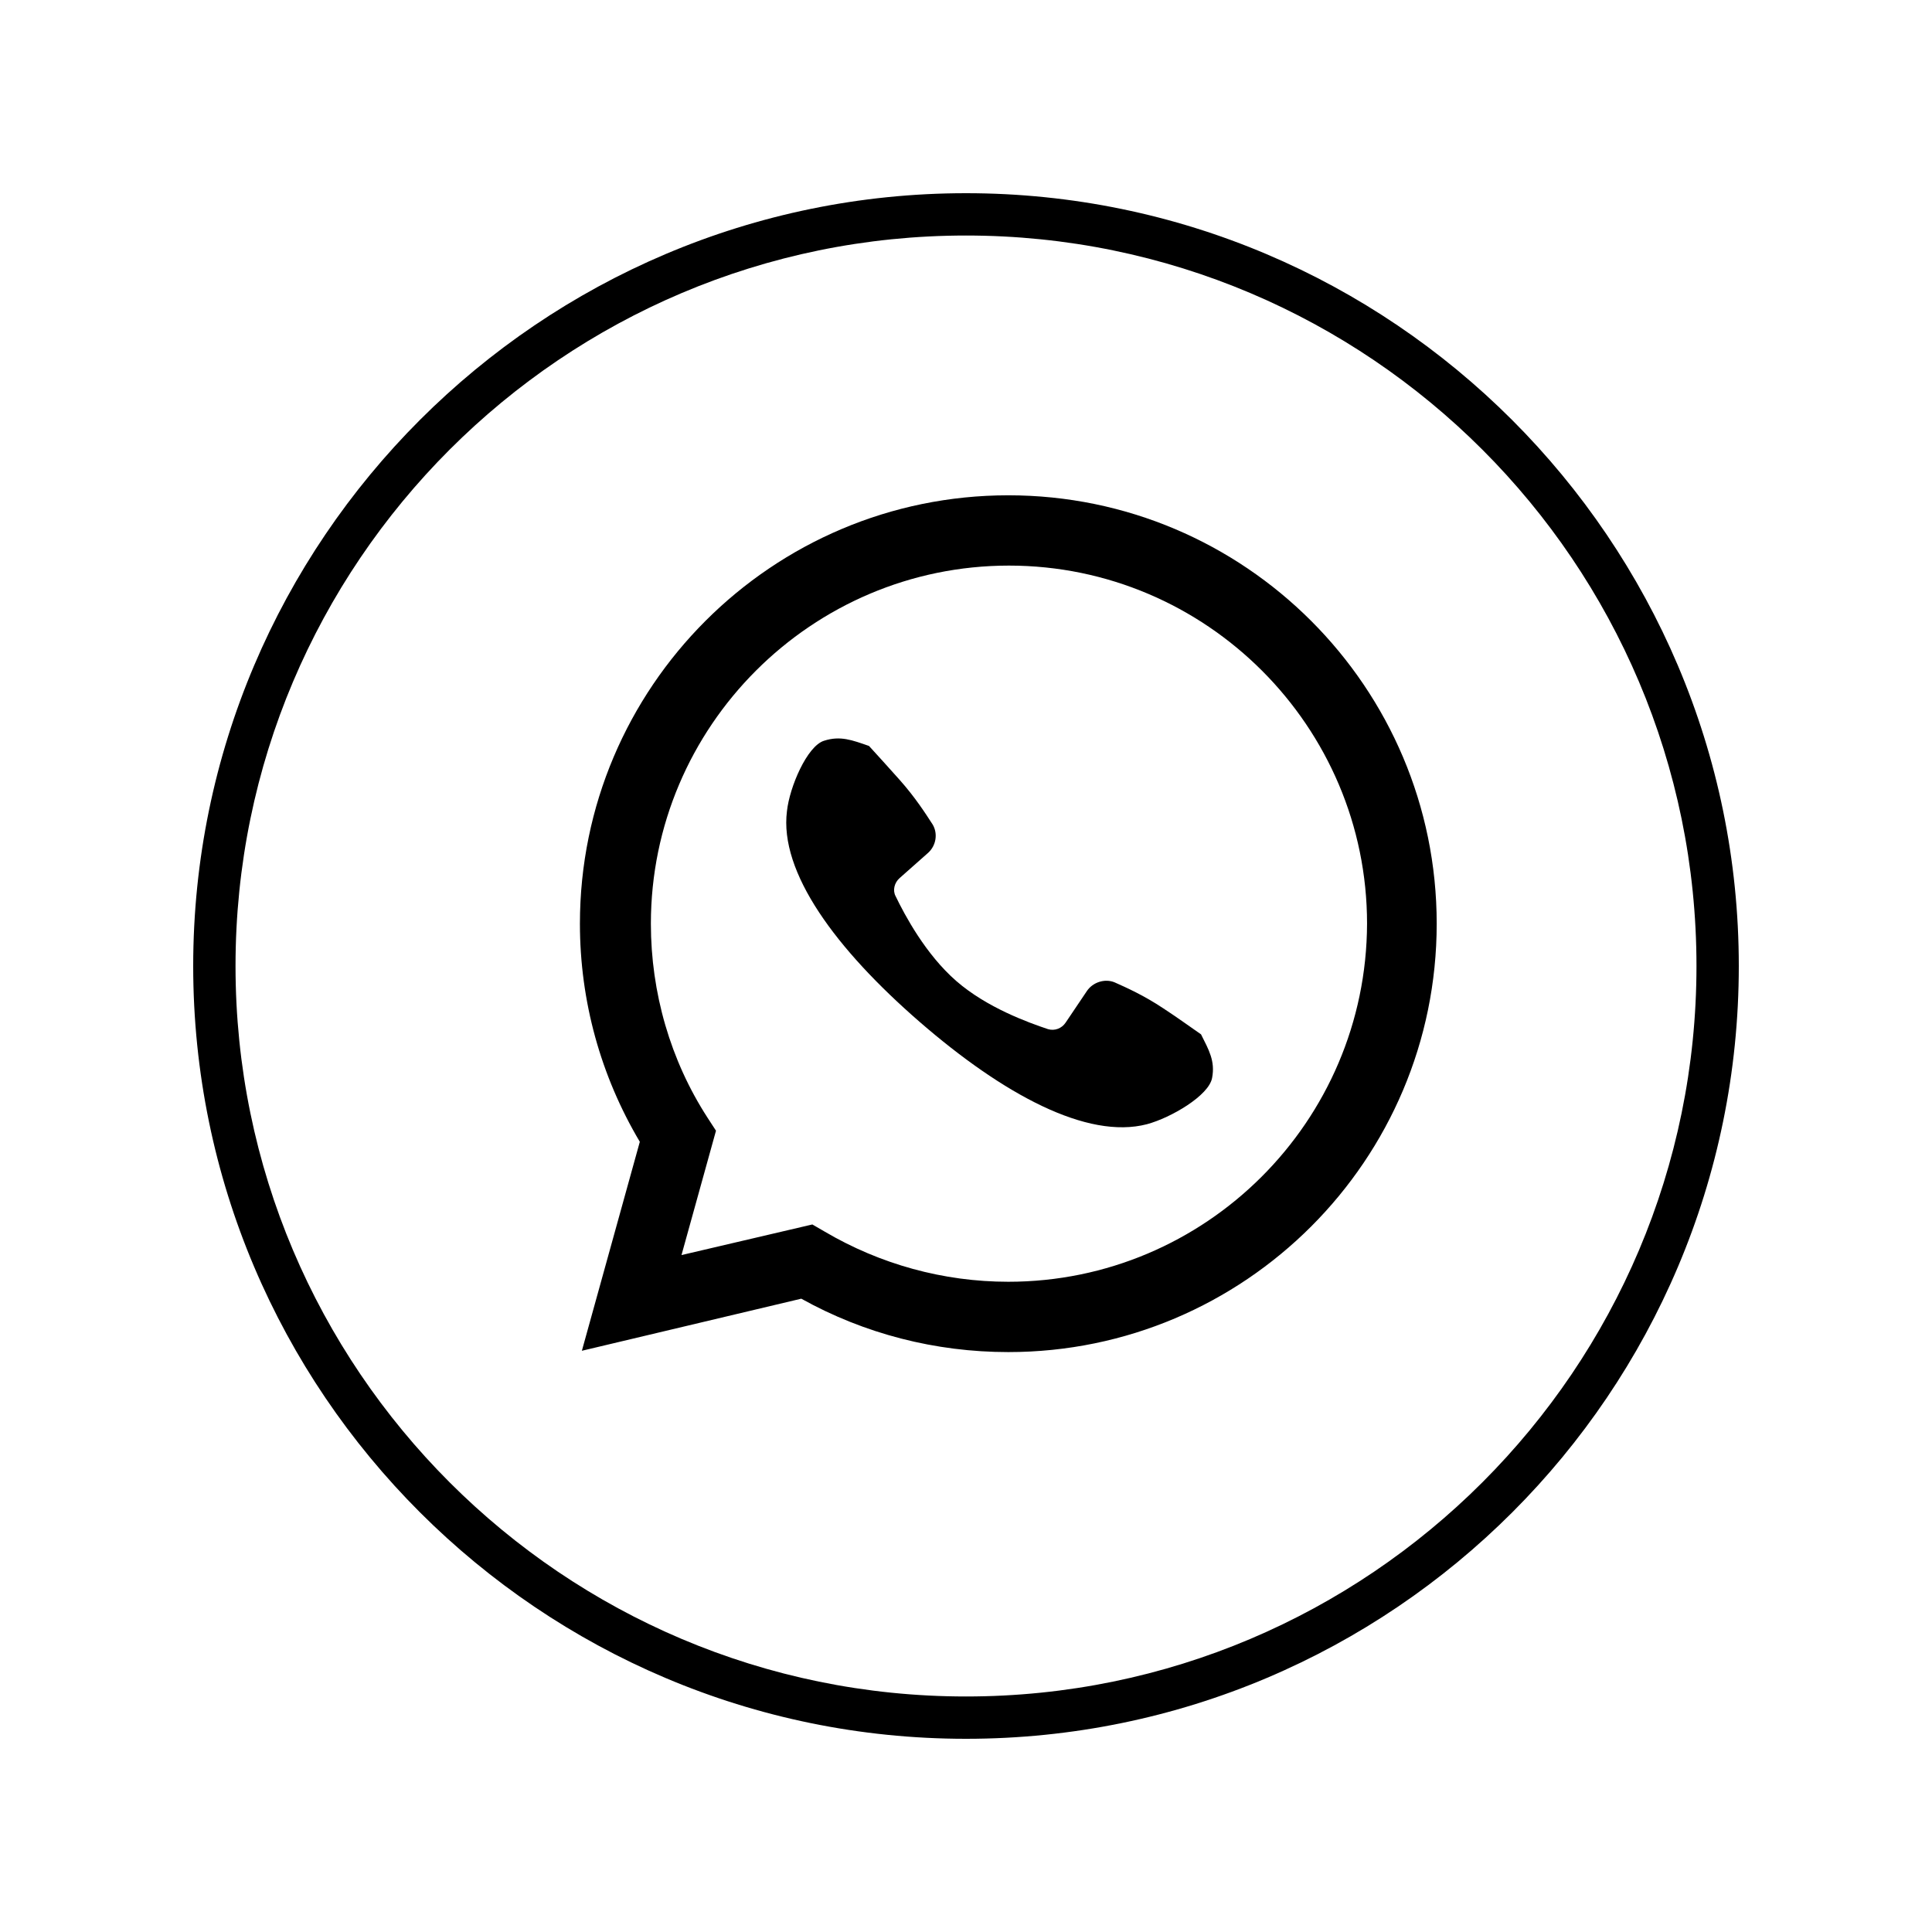 <svg xmlns="http://www.w3.org/2000/svg" xmlns:xlink="http://www.w3.org/1999/xlink" width="500" zoomAndPan="magnify" viewBox="0 0 375 375" height="500" preserveAspectRatio="xMidYMid meet" version="1.0"><defs><clipPath id="31f02cdbee"><path d="M 37.5 37.5 L 337.5 37.5 L 337.5 337.5 L 37.5 337.5 Z M 37.5 37.5 " clip-rule="nonzero"/></clipPath></defs><rect x="-37.5" width="450" fill="#ffffff" y="-37.5" height="450" fill-opacity="1"/><rect x="-37.5" width="450" fill="#ffffff" y="-37.5" height="450" fill-opacity="1"/><path fill="#000000" d="M 195.715 96.137 C 149.844 96.137 112.562 133.414 112.562 179.285 C 112.562 194.324 116.605 208.855 124.188 221.621 L 112.941 262.184 L 155.527 252.074 C 167.785 258.898 181.562 262.438 195.715 262.438 C 241.586 262.438 278.863 225.156 278.863 179.285 C 278.863 133.414 241.586 96.137 195.715 96.137 Z M 195.715 248.789 C 183.078 248.789 170.82 245.379 160.078 239.059 L 157.676 237.668 L 132.277 243.609 L 138.973 219.473 L 137.332 216.945 C 130.129 205.824 126.336 192.68 126.336 179.285 C 126.336 140.996 157.551 109.781 195.84 109.781 C 234.129 109.781 265.344 140.996 265.344 179.285 C 265.219 217.703 234.004 248.789 195.715 248.789 Z M 195.715 248.789 " fill-opacity="1" fill-rule="nonzero"/><path fill="#000000" d="M 235.266 209.234 C 234.637 212.648 227.305 216.945 222.629 218.207 C 211.004 221.242 194.703 212.395 178.527 198.367 C 162.227 184.215 151.23 169.305 152.75 157.426 C 153.254 152.75 156.664 144.789 159.953 143.777 C 163.109 142.766 165.387 143.648 168.672 144.789 C 170.312 146.555 172.336 148.832 174.609 151.359 C 177.645 154.77 179.664 157.93 181.055 160.078 C 182.066 161.848 181.688 164.121 180.172 165.512 L 174.609 170.441 C 173.598 171.324 173.219 172.84 173.852 173.977 C 175.621 177.645 179.664 185.227 185.605 190.406 C 191.543 195.586 199.633 198.492 203.422 199.758 C 204.688 200.137 206.078 199.633 206.836 198.492 L 211.004 192.301 C 212.141 190.66 214.418 189.902 216.312 190.66 C 218.586 191.672 222 193.188 225.789 195.715 C 228.695 197.609 231.098 199.379 233.121 200.77 C 234.637 203.801 235.898 205.949 235.266 209.234 Z M 235.266 209.234 " fill-opacity="1" fill-rule="nonzero"/><g clip-path="url(#31f02cdbee)"><path fill="#000000" d="M 187.5 337.5 C 104.855 337.5 37.5 270.273 37.5 187.5 C 37.5 104.855 104.855 37.5 187.5 37.5 C 270.145 37.5 337.5 104.855 337.5 187.5 C 337.5 270.273 270.273 337.5 187.5 337.5 Z M 187.5 45.715 C 109.277 45.715 45.715 109.277 45.715 187.5 C 45.715 265.723 109.277 329.285 187.5 329.285 C 265.723 329.285 329.285 265.723 329.285 187.5 C 329.285 109.277 265.723 45.715 187.5 45.715 Z M 187.5 45.715 " fill-opacity="1" fill-rule="nonzero"/></g></svg>